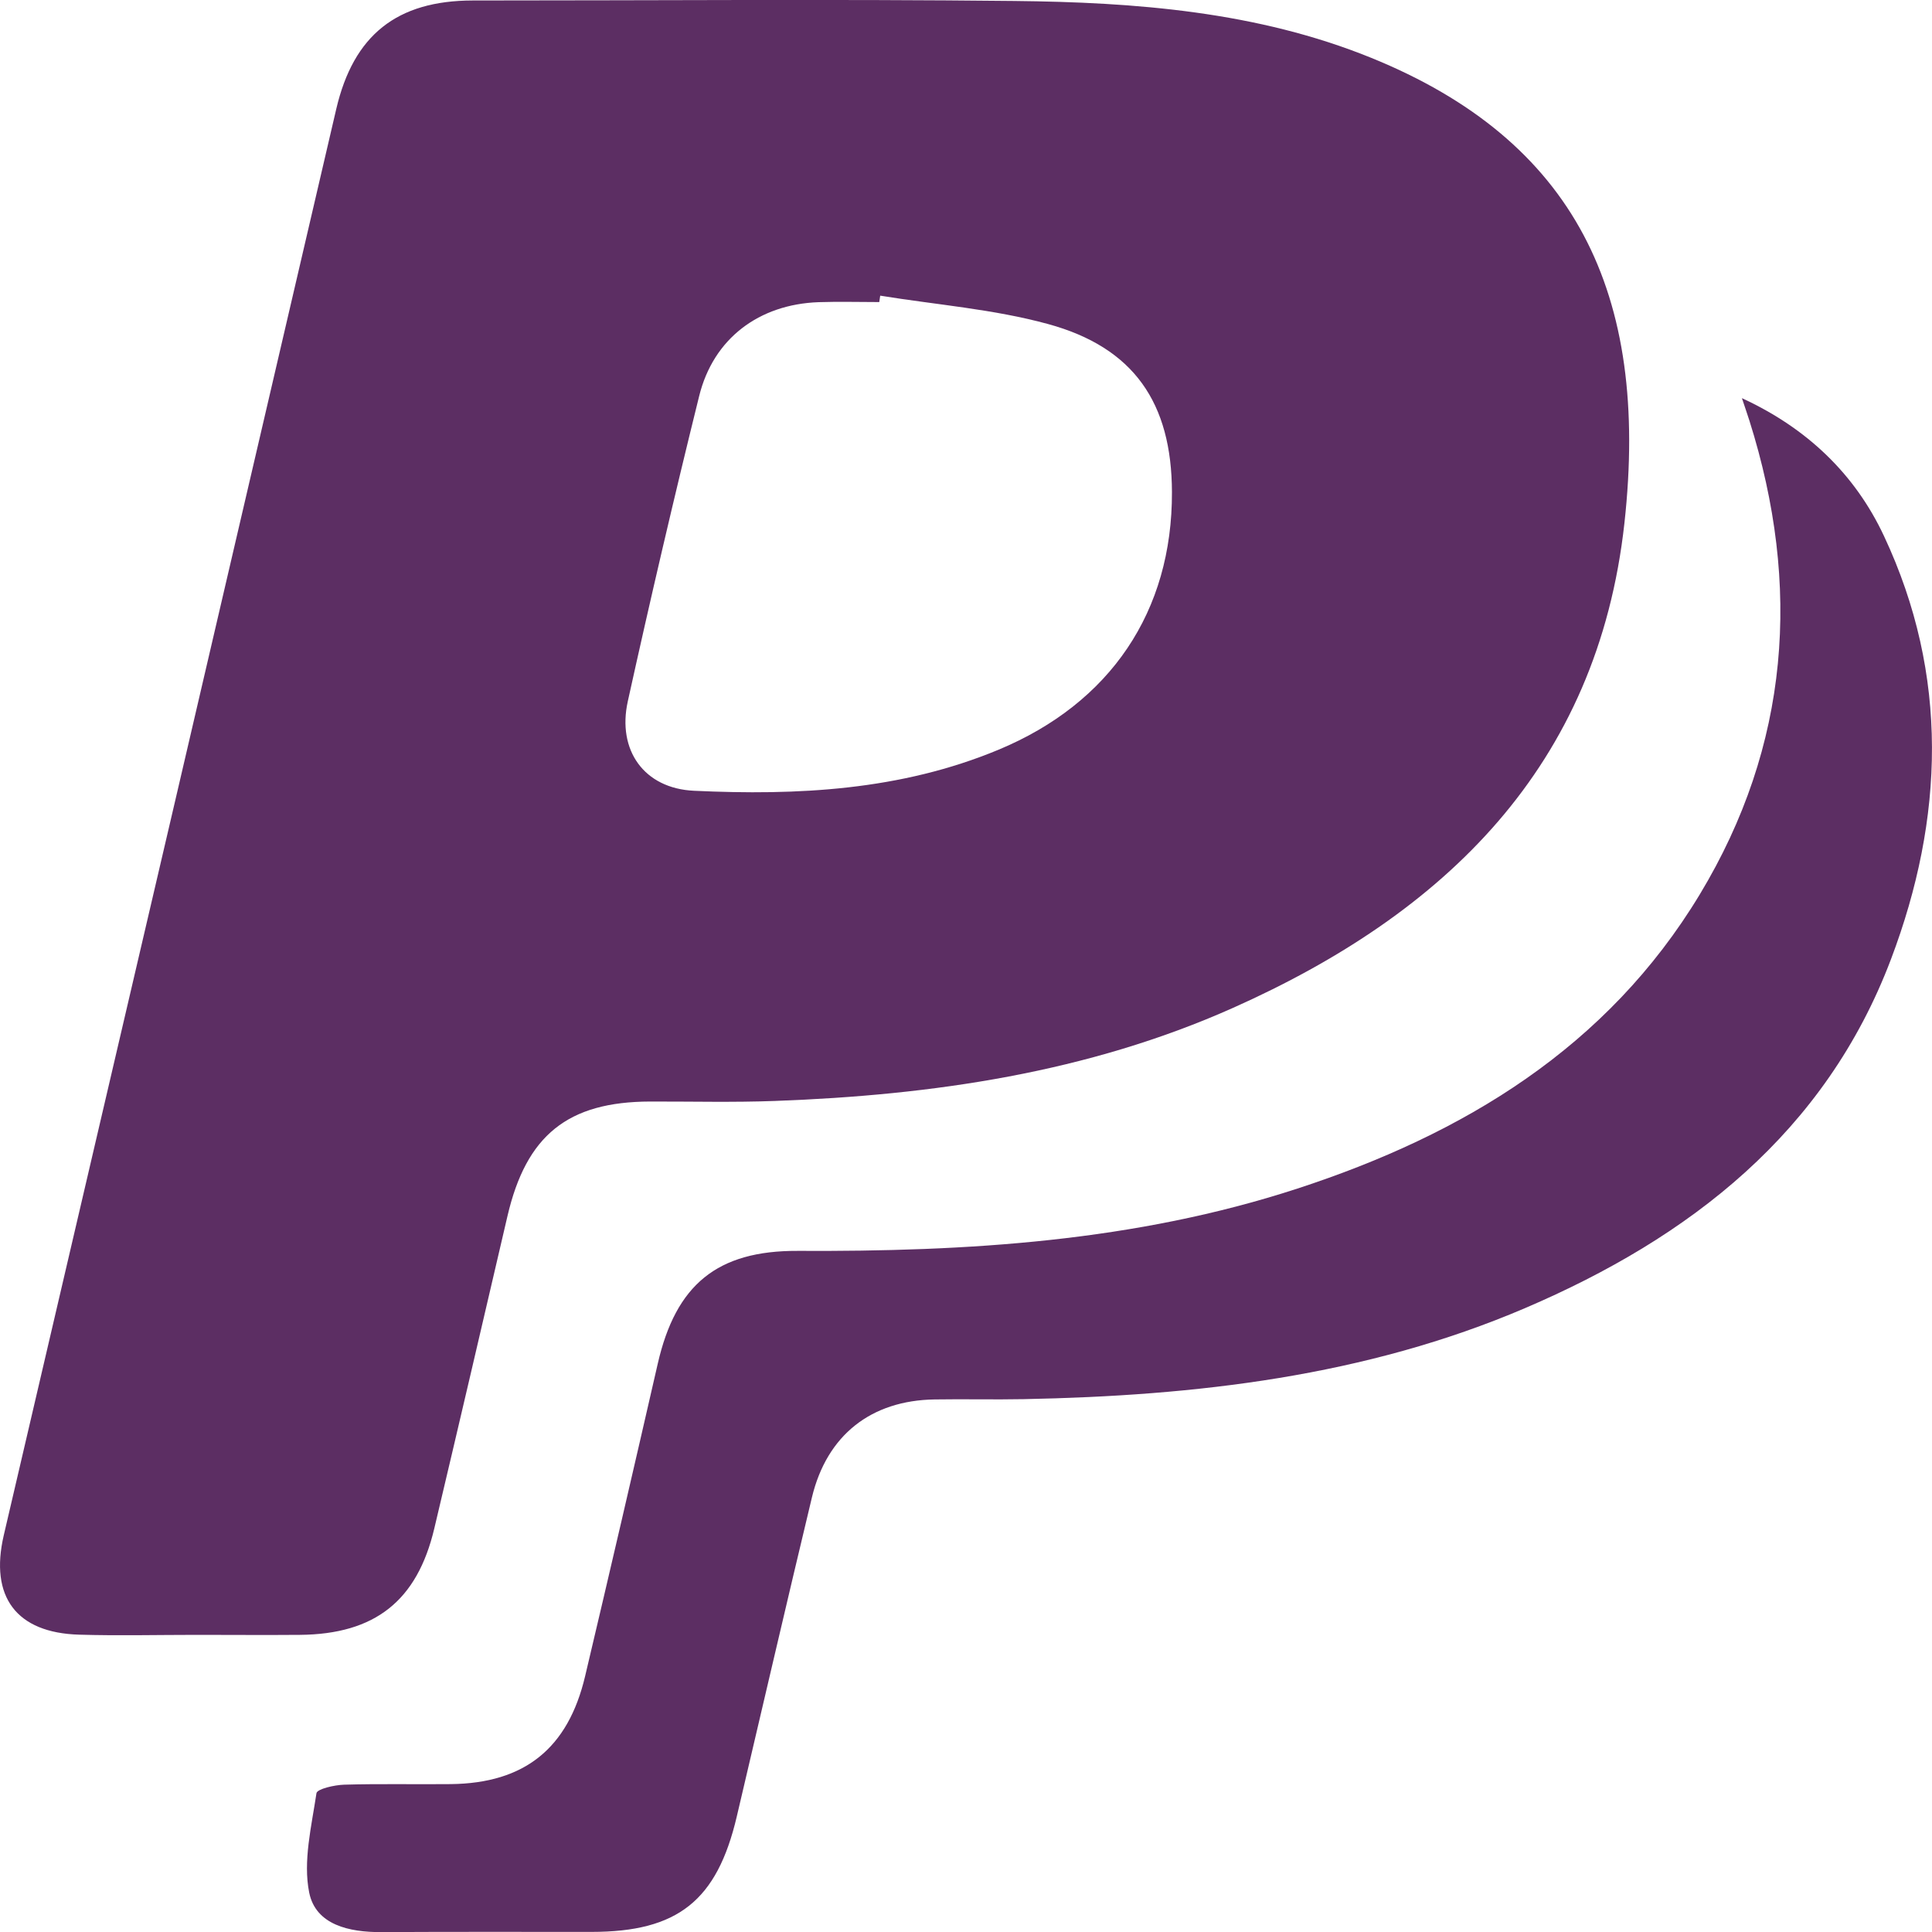 <?xml version="1.0" encoding="UTF-8"?>
<svg id="Layer_1" data-name="Layer 1" xmlns="http://www.w3.org/2000/svg" viewBox="0 0 200 200">
  <defs>
    <style>
      .cls-1 {
        fill: #5c2e63;
      }
    </style>
  </defs>
  <path class="cls-1" d="M20.36,169.24c-4.06,0-8.12,.1-12.17-.02-6.5-.19-9.28-3.92-7.8-10.29,5.89-25.27,11.8-50.53,17.69-75.8,5.58-23.95,11.15-47.9,16.73-71.85C36.6,3.63,41.08,.06,48.94,.05c18.68,0,37.37-.15,56.05,.05,12.57,.13,25.16,1.1,36.94,5.88,21.05,8.54,28.86,24.32,26.23,48.17-2.78,25.22-18.58,40.4-40.53,50.19-15.03,6.7-31.08,9.03-47.41,9.63-4.3,.16-8.6,.05-12.91,.06-8.54,.02-12.83,3.49-14.78,11.87-2.51,10.78-5.02,21.56-7.57,32.32-1.78,7.51-6.15,10.95-13.91,11.02-3.56,.03-7.13,0-10.69,0,0,0,0,0,0-.01ZM91.12,30.61c-.03,.22-.07,.44-.1,.66-2.09,0-4.18-.06-6.27,.01-6.18,.22-10.9,3.76-12.37,9.71-2.6,10.5-5.06,21.05-7.39,31.61-1.12,5.07,1.69,9.02,6.85,9.26,10.73,.5,21.39-.03,31.53-4.25,11.58-4.82,17.99-14.31,17.95-26.67-.03-9.22-3.93-14.97-12.84-17.4-5.63-1.54-11.55-1.99-17.34-2.93Z"/>
  <path class="cls-1" d="M180.33,41.22c6.7,3.09,11.68,7.82,14.7,14.27,6.77,14.43,6.23,29.25,.73,43.79-6.79,17.96-20.82,28.83-37.87,36.13-16.55,7.08-34.11,9.08-51.92,9.43-3.07,.06-6.15-.02-9.22,.03-6.58,.1-11.15,3.69-12.7,10.14-2.64,11-5.19,22.03-7.78,33.04-2.05,8.72-6.12,11.94-15.04,11.94-7.25,0-14.51-.02-21.76,.02-3.3,.02-6.78-.74-7.46-4.08-.66-3.26,.24-6.88,.75-10.3,.07-.44,1.86-.85,2.86-.88,3.69-.11,7.38-.02,11.06-.06,7.61-.09,12.12-3.68,13.89-11.17,2.55-10.77,5.05-21.56,7.52-32.35,1.87-8.18,6.15-11.72,14.5-11.68,17.52,.09,34.9-.96,51.72-6.45,17.19-5.61,32.08-14.6,41.65-30.45,9.3-15.41,10.54-31.95,5.14-49.04-.24-.77-.52-1.54-.77-2.31Z"/>
</svg>